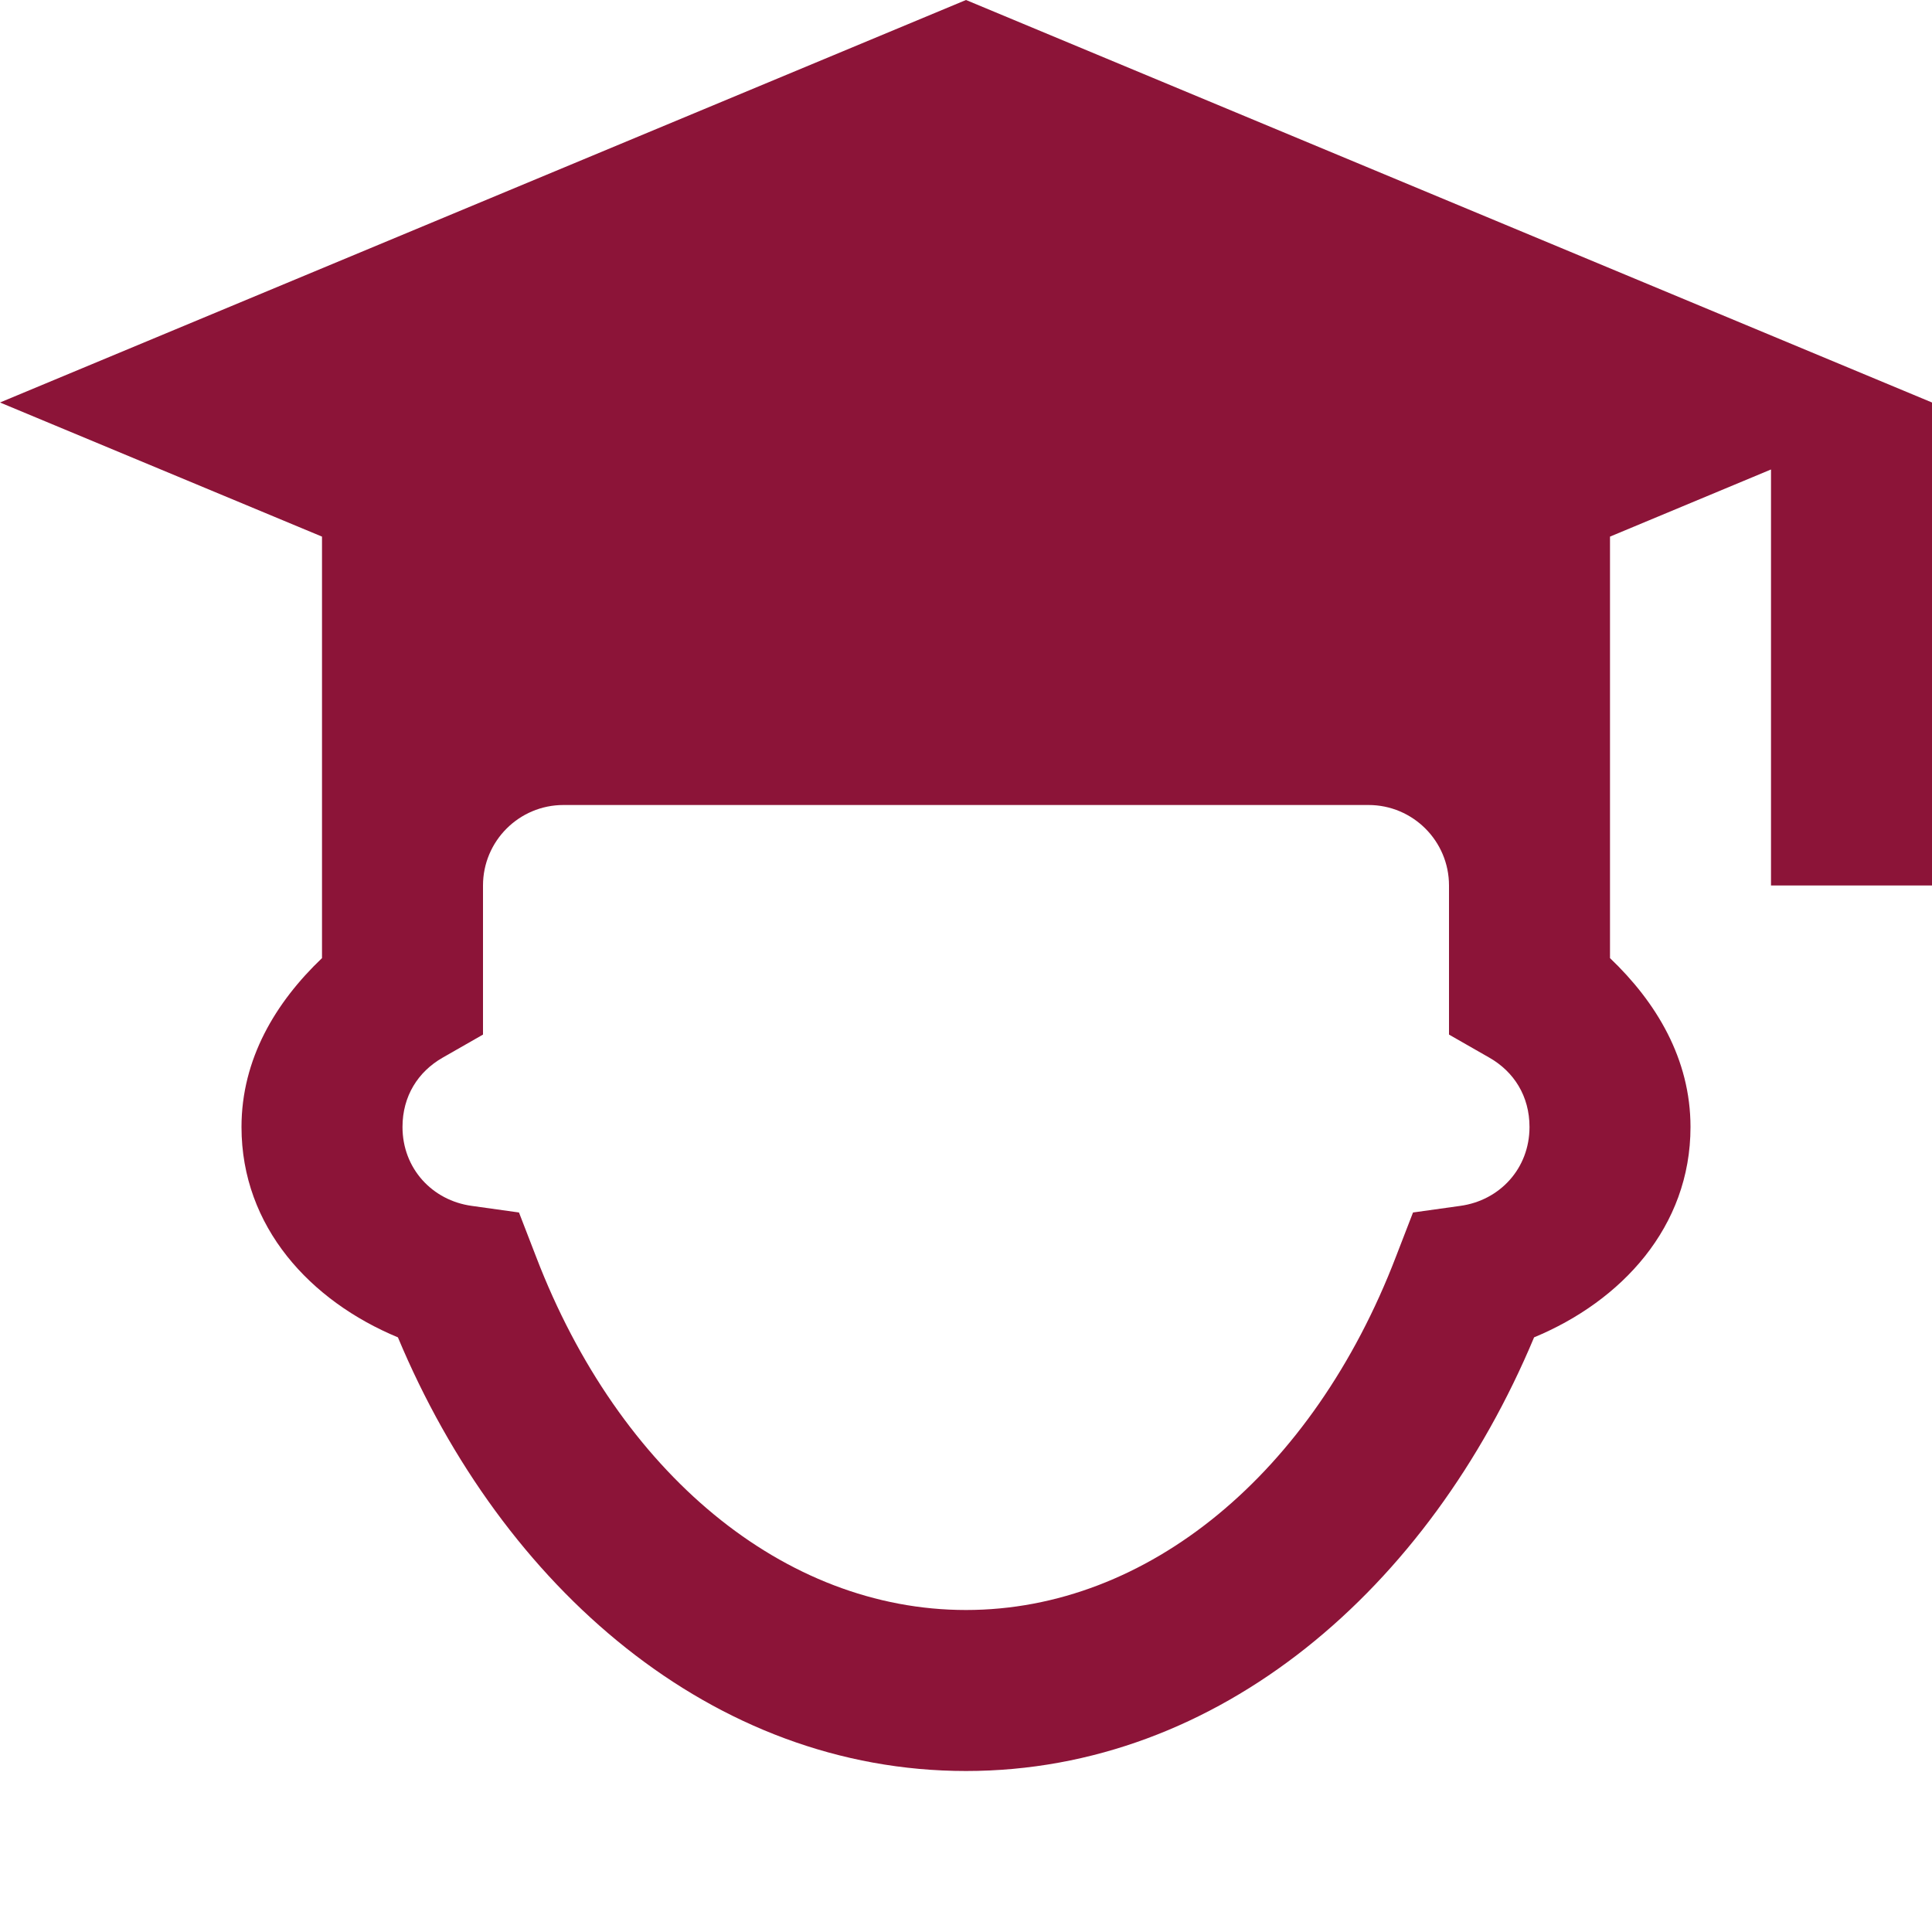 <svg xmlns="http://www.w3.org/2000/svg" xmlns:xlink="http://www.w3.org/1999/xlink" viewBox="0 0 24 24" fill="#E2E2E2">
  <path d="M12 0L0 5L4 6.666L4 11L4 11.902C3.426 12.449 3 13.153 3 14C3 15.242 3.858 16.163 4.943 16.613C6.244 19.723 8.85 22 12 22C15.15 22 17.756 19.723 19.057 16.613C20.142 16.163 21 15.242 21 14C21 13.153 20.574 12.449 20 11.902L20 11L20 6.666L22 5.832L22 11L24 11L24 5L12 0 z M 7 10L17 10C17.552 10 18 10.448 18 11L18 12.852L18.502 13.139C18.806 13.313 19 13.615 19 14C19 14.515 18.631 14.913 18.139 14.98L17.553 15.062L17.34 15.613C16.309 18.3 14.258 20 12 20C9.742 20 7.691 18.3 6.66 15.613L6.447 15.062L5.861 14.98C5.369 14.913 5 14.515 5 14C5 13.615 5.194 13.313 5.498 13.139L6 12.852L6 12L6 11C6 10.448 6.448 10 7 10 z" fill="#8C1438" />
</svg>